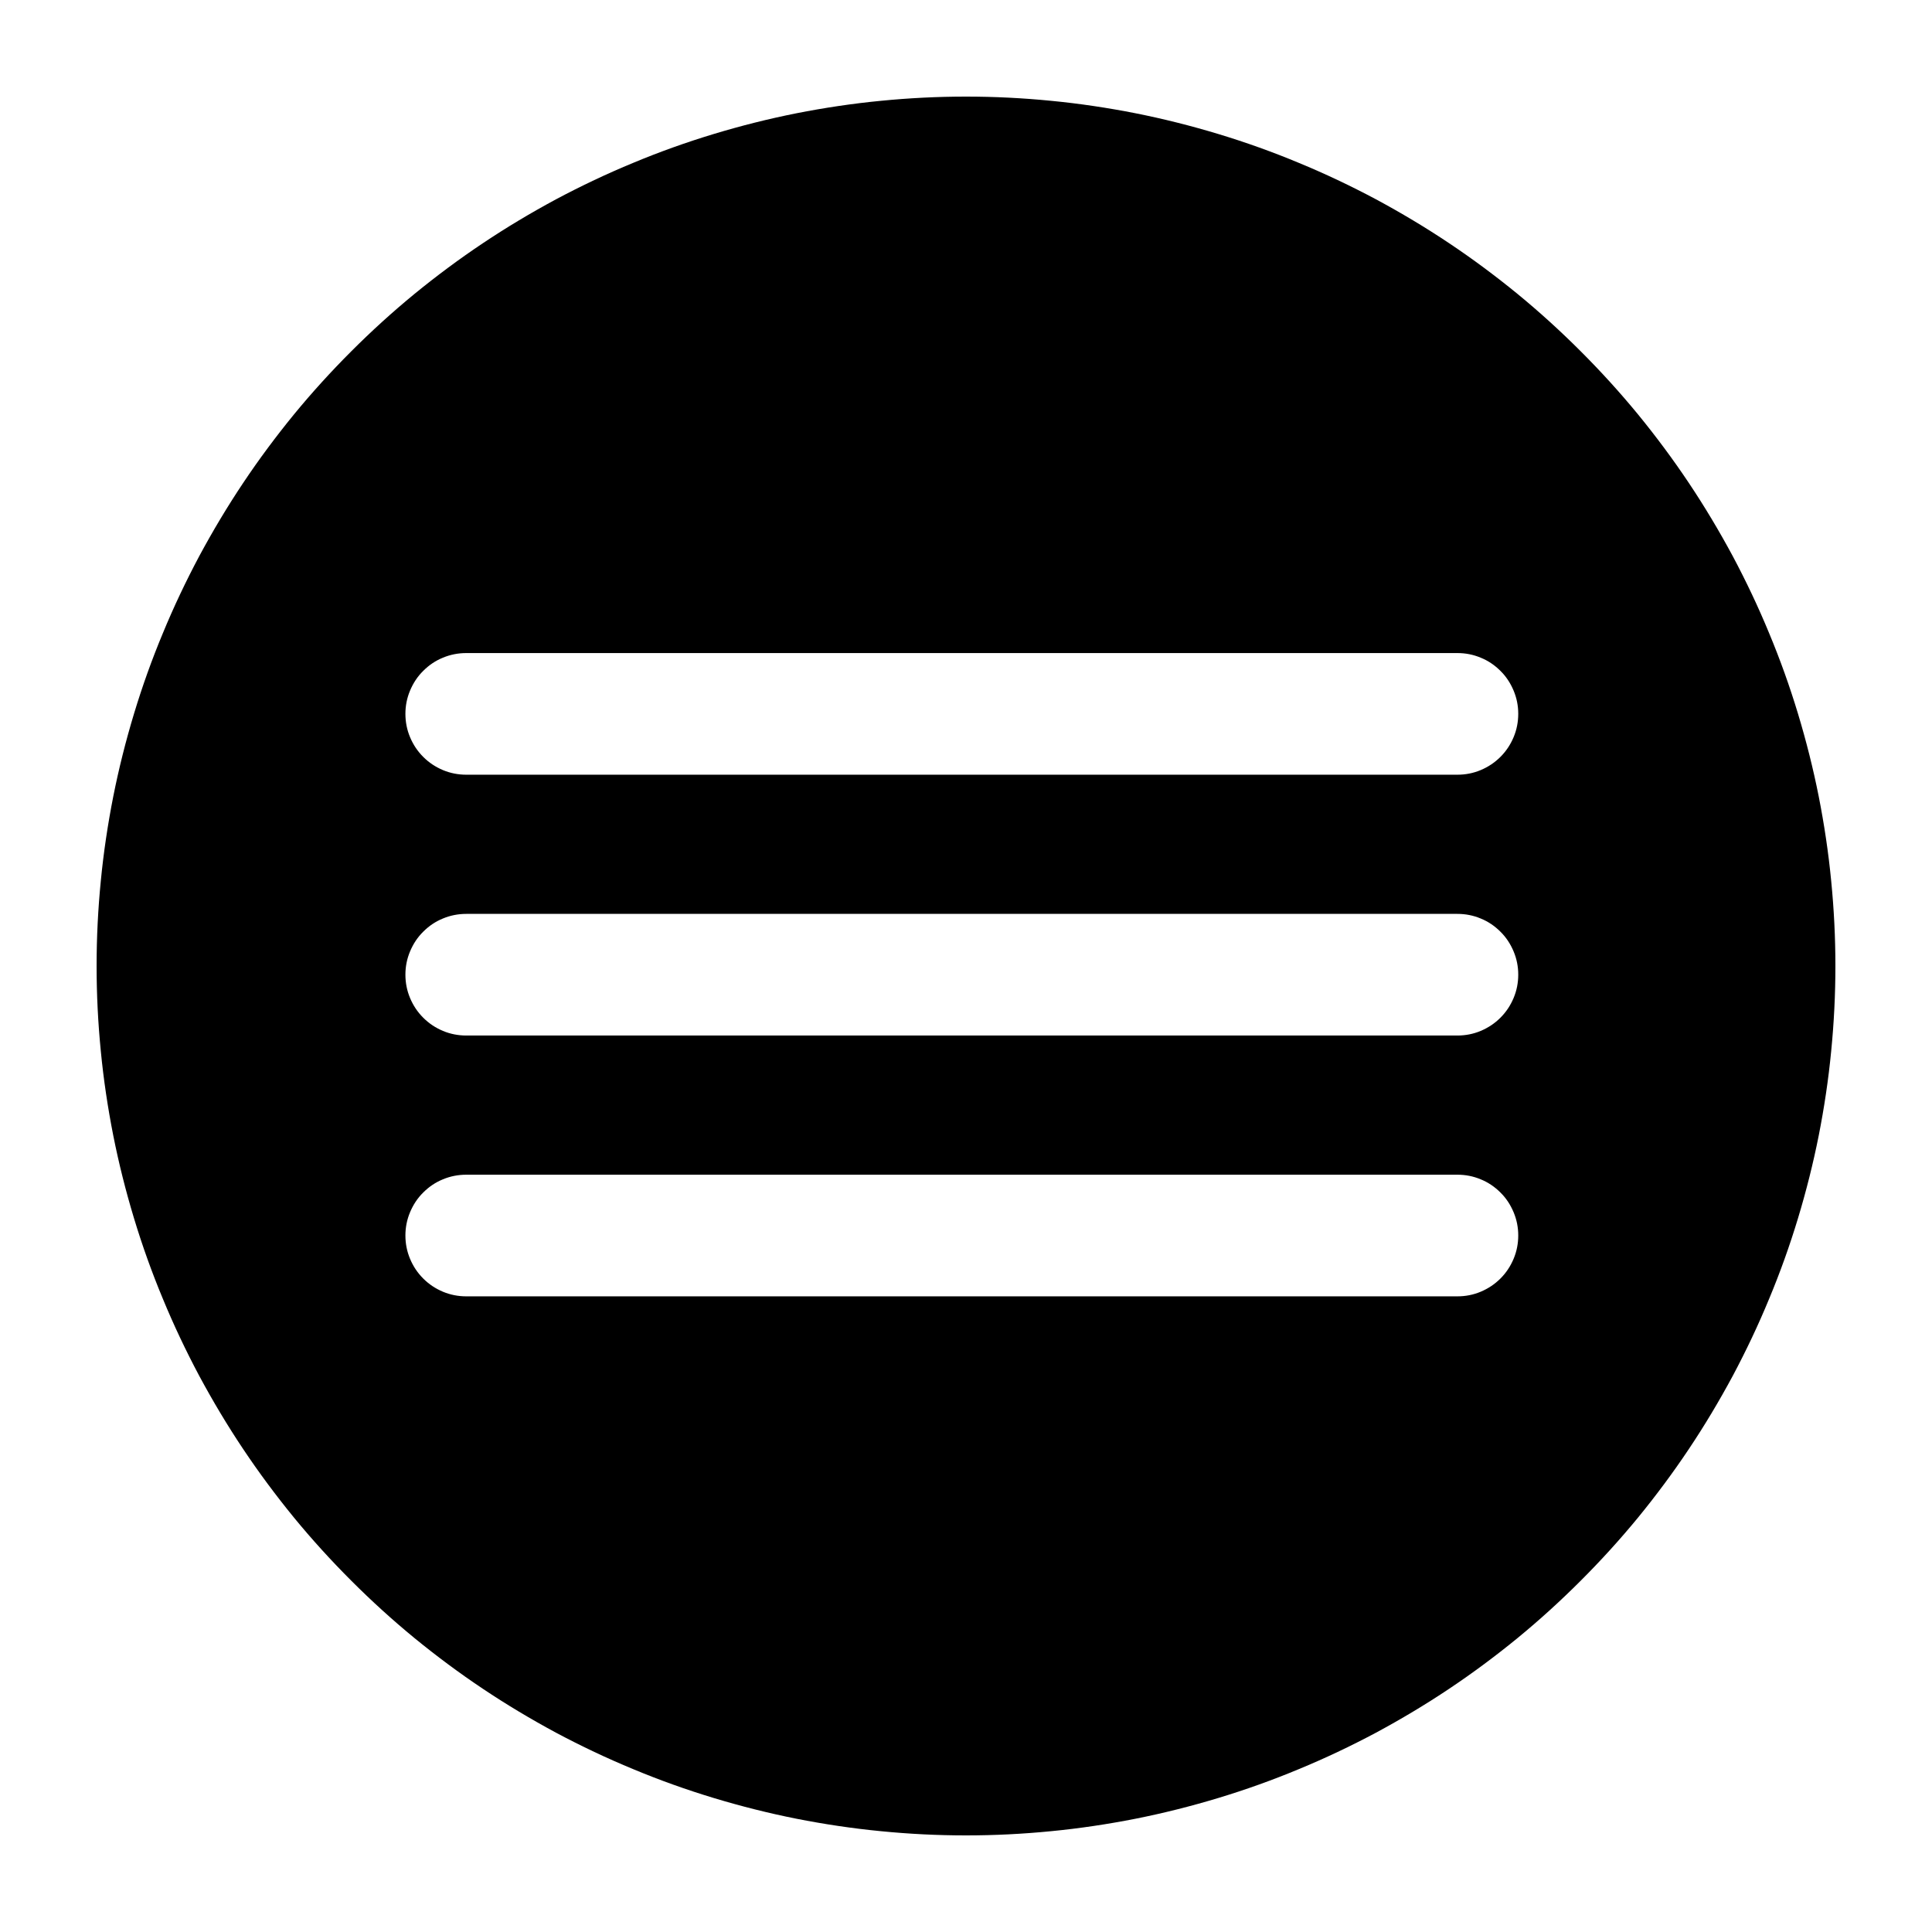 <svg xmlns="http://www.w3.org/2000/svg" xmlns:xlink="http://www.w3.org/1999/xlink" width="100" zoomAndPan="magnify" viewBox="0 0 75 75" height="100" preserveAspectRatio="xMidYMid meet" version="1.0"><defs><clipPath id="48dbc317b8"><path d="M 3.75 3.75 L 71.25 3.75 L 71.25 71.25 L 3.75 71.25 Z M 3.75 3.75 " clip-rule="nonzero"/></clipPath></defs><g clip-path="url(#48dbc317b8)"><path fill="#000000" d="M 37.5 3.75 C 36.395 3.75 35.293 3.805 34.191 3.914 C 33.094 4.02 32 4.184 30.914 4.398 C 29.832 4.613 28.762 4.883 27.703 5.203 C 26.645 5.523 25.605 5.895 24.586 6.32 C 23.562 6.742 22.566 7.215 21.59 7.734 C 20.617 8.258 19.668 8.824 18.75 9.438 C 17.832 10.051 16.945 10.711 16.09 11.41 C 15.234 12.113 14.418 12.855 13.637 13.637 C 12.855 14.418 12.113 15.234 11.41 16.09 C 10.711 16.945 10.051 17.832 9.438 18.75 C 8.824 19.668 8.258 20.617 7.734 21.59 C 7.215 22.566 6.742 23.562 6.32 24.586 C 5.895 25.605 5.523 26.645 5.203 27.703 C 4.883 28.762 4.613 29.832 4.398 30.914 C 4.184 32 4.02 33.094 3.914 34.191 C 3.805 35.293 3.75 36.395 3.75 37.5 C 3.75 38.605 3.805 39.707 3.914 40.809 C 4.02 41.906 4.184 43 4.398 44.086 C 4.613 45.168 4.883 46.238 5.203 47.297 C 5.523 48.355 5.895 49.395 6.32 50.414 C 6.742 51.438 7.215 52.434 7.734 53.41 C 8.258 54.383 8.824 55.332 9.438 56.25 C 10.051 57.168 10.711 58.055 11.41 58.91 C 12.113 59.766 12.855 60.582 13.637 61.363 C 14.418 62.145 15.234 62.887 16.09 63.59 C 16.945 64.289 17.832 64.949 18.75 65.562 C 19.668 66.176 20.617 66.742 21.59 67.266 C 22.566 67.785 23.562 68.258 24.586 68.68 C 25.605 69.105 26.645 69.477 27.703 69.797 C 28.762 70.117 29.832 70.387 30.914 70.602 C 32 70.816 33.094 70.98 34.191 71.086 C 35.293 71.195 36.395 71.25 37.5 71.25 C 38.605 71.25 39.707 71.195 40.809 71.086 C 41.906 70.98 43 70.816 44.086 70.602 C 45.168 70.387 46.238 70.117 47.297 69.797 C 48.355 69.477 49.395 69.105 50.414 68.68 C 51.438 68.258 52.434 67.785 53.41 67.266 C 54.383 66.742 55.332 66.176 56.25 65.562 C 57.168 64.949 58.055 64.289 58.91 63.59 C 59.766 62.887 60.582 62.145 61.363 61.363 C 62.145 60.582 62.887 59.766 63.59 58.91 C 64.289 58.055 64.949 57.168 65.562 56.25 C 66.176 55.332 66.742 54.383 67.266 53.41 C 67.785 52.434 68.258 51.438 68.68 50.414 C 69.105 49.395 69.477 48.355 69.797 47.297 C 70.117 46.238 70.387 45.168 70.602 44.086 C 70.816 43 70.98 41.906 71.086 40.809 C 71.195 39.707 71.25 38.605 71.25 37.5 C 71.25 36.395 71.195 35.293 71.086 34.191 C 70.98 33.094 70.816 32 70.602 30.914 C 70.387 29.832 70.117 28.762 69.797 27.703 C 69.477 26.645 69.105 25.605 68.68 24.586 C 68.258 23.562 67.785 22.566 67.266 21.59 C 66.742 20.617 66.176 19.668 65.562 18.75 C 64.949 17.832 64.289 16.945 63.59 16.09 C 62.887 15.234 62.145 14.418 61.363 13.637 C 60.582 12.855 59.766 12.113 58.91 11.41 C 58.055 10.711 57.168 10.051 56.25 9.438 C 55.332 8.824 54.383 8.258 53.41 7.734 C 52.434 7.215 51.438 6.742 50.414 6.32 C 49.395 5.895 48.355 5.523 47.297 5.203 C 46.238 4.883 45.168 4.613 44.086 4.398 C 43 4.184 41.906 4.02 40.809 3.914 C 39.707 3.805 38.605 3.75 37.5 3.75 Z M 56.574 50.324 L 18.102 50.324 C 17.789 50.324 17.484 50.266 17.195 50.145 C 16.906 50.023 16.652 49.855 16.43 49.633 C 16.207 49.41 16.039 49.156 15.918 48.867 C 15.797 48.578 15.738 48.277 15.738 47.961 C 15.738 47.648 15.797 47.348 15.918 47.059 C 16.039 46.77 16.207 46.512 16.43 46.293 C 16.652 46.07 16.906 45.898 17.195 45.781 C 17.484 45.66 17.789 45.602 18.102 45.602 L 56.574 45.602 C 56.891 45.602 57.191 45.66 57.48 45.781 C 57.77 45.898 58.023 46.07 58.246 46.293 C 58.469 46.512 58.637 46.77 58.758 47.059 C 58.879 47.348 58.938 47.648 58.938 47.961 C 58.938 48.277 58.879 48.578 58.758 48.867 C 58.637 49.156 58.469 49.41 58.246 49.633 C 58.023 49.855 57.77 50.023 57.48 50.145 C 57.191 50.266 56.891 50.324 56.574 50.324 Z M 56.574 40.199 L 18.102 40.199 C 17.789 40.199 17.484 40.141 17.195 40.02 C 16.906 39.898 16.652 39.73 16.43 39.508 C 16.207 39.285 16.039 39.031 15.918 38.742 C 15.797 38.453 15.738 38.152 15.738 37.836 C 15.738 37.523 15.797 37.223 15.918 36.934 C 16.039 36.645 16.207 36.387 16.43 36.168 C 16.652 35.945 16.906 35.773 17.195 35.656 C 17.484 35.535 17.789 35.477 18.102 35.477 L 56.574 35.477 C 56.891 35.477 57.191 35.535 57.48 35.656 C 57.77 35.773 58.023 35.945 58.246 36.168 C 58.469 36.387 58.637 36.645 58.758 36.934 C 58.879 37.223 58.938 37.523 58.938 37.836 C 58.938 38.152 58.879 38.453 58.758 38.742 C 58.637 39.031 58.469 39.285 58.246 39.508 C 58.023 39.73 57.77 39.898 57.48 40.02 C 57.191 40.141 56.891 40.199 56.574 40.199 Z M 56.574 30.074 L 18.102 30.074 C 17.789 30.074 17.484 30.016 17.195 29.895 C 16.906 29.773 16.652 29.605 16.43 29.383 C 16.207 29.16 16.039 28.906 15.918 28.617 C 15.797 28.328 15.738 28.027 15.738 27.711 C 15.738 27.398 15.797 27.098 15.918 26.809 C 16.039 26.52 16.207 26.262 16.43 26.043 C 16.652 25.82 16.906 25.648 17.195 25.531 C 17.484 25.41 17.789 25.352 18.102 25.352 L 56.574 25.352 C 56.891 25.352 57.191 25.41 57.48 25.531 C 57.77 25.648 58.023 25.82 58.246 26.043 C 58.469 26.262 58.637 26.52 58.758 26.809 C 58.879 27.098 58.938 27.398 58.938 27.711 C 58.938 28.027 58.879 28.328 58.758 28.617 C 58.637 28.906 58.469 29.16 58.246 29.383 C 58.023 29.605 57.77 29.773 57.48 29.895 C 57.191 30.016 56.891 30.074 56.574 30.074 Z M 56.574 30.074 " fill-opacity="1" fill-rule="nonzero"/></g></svg>